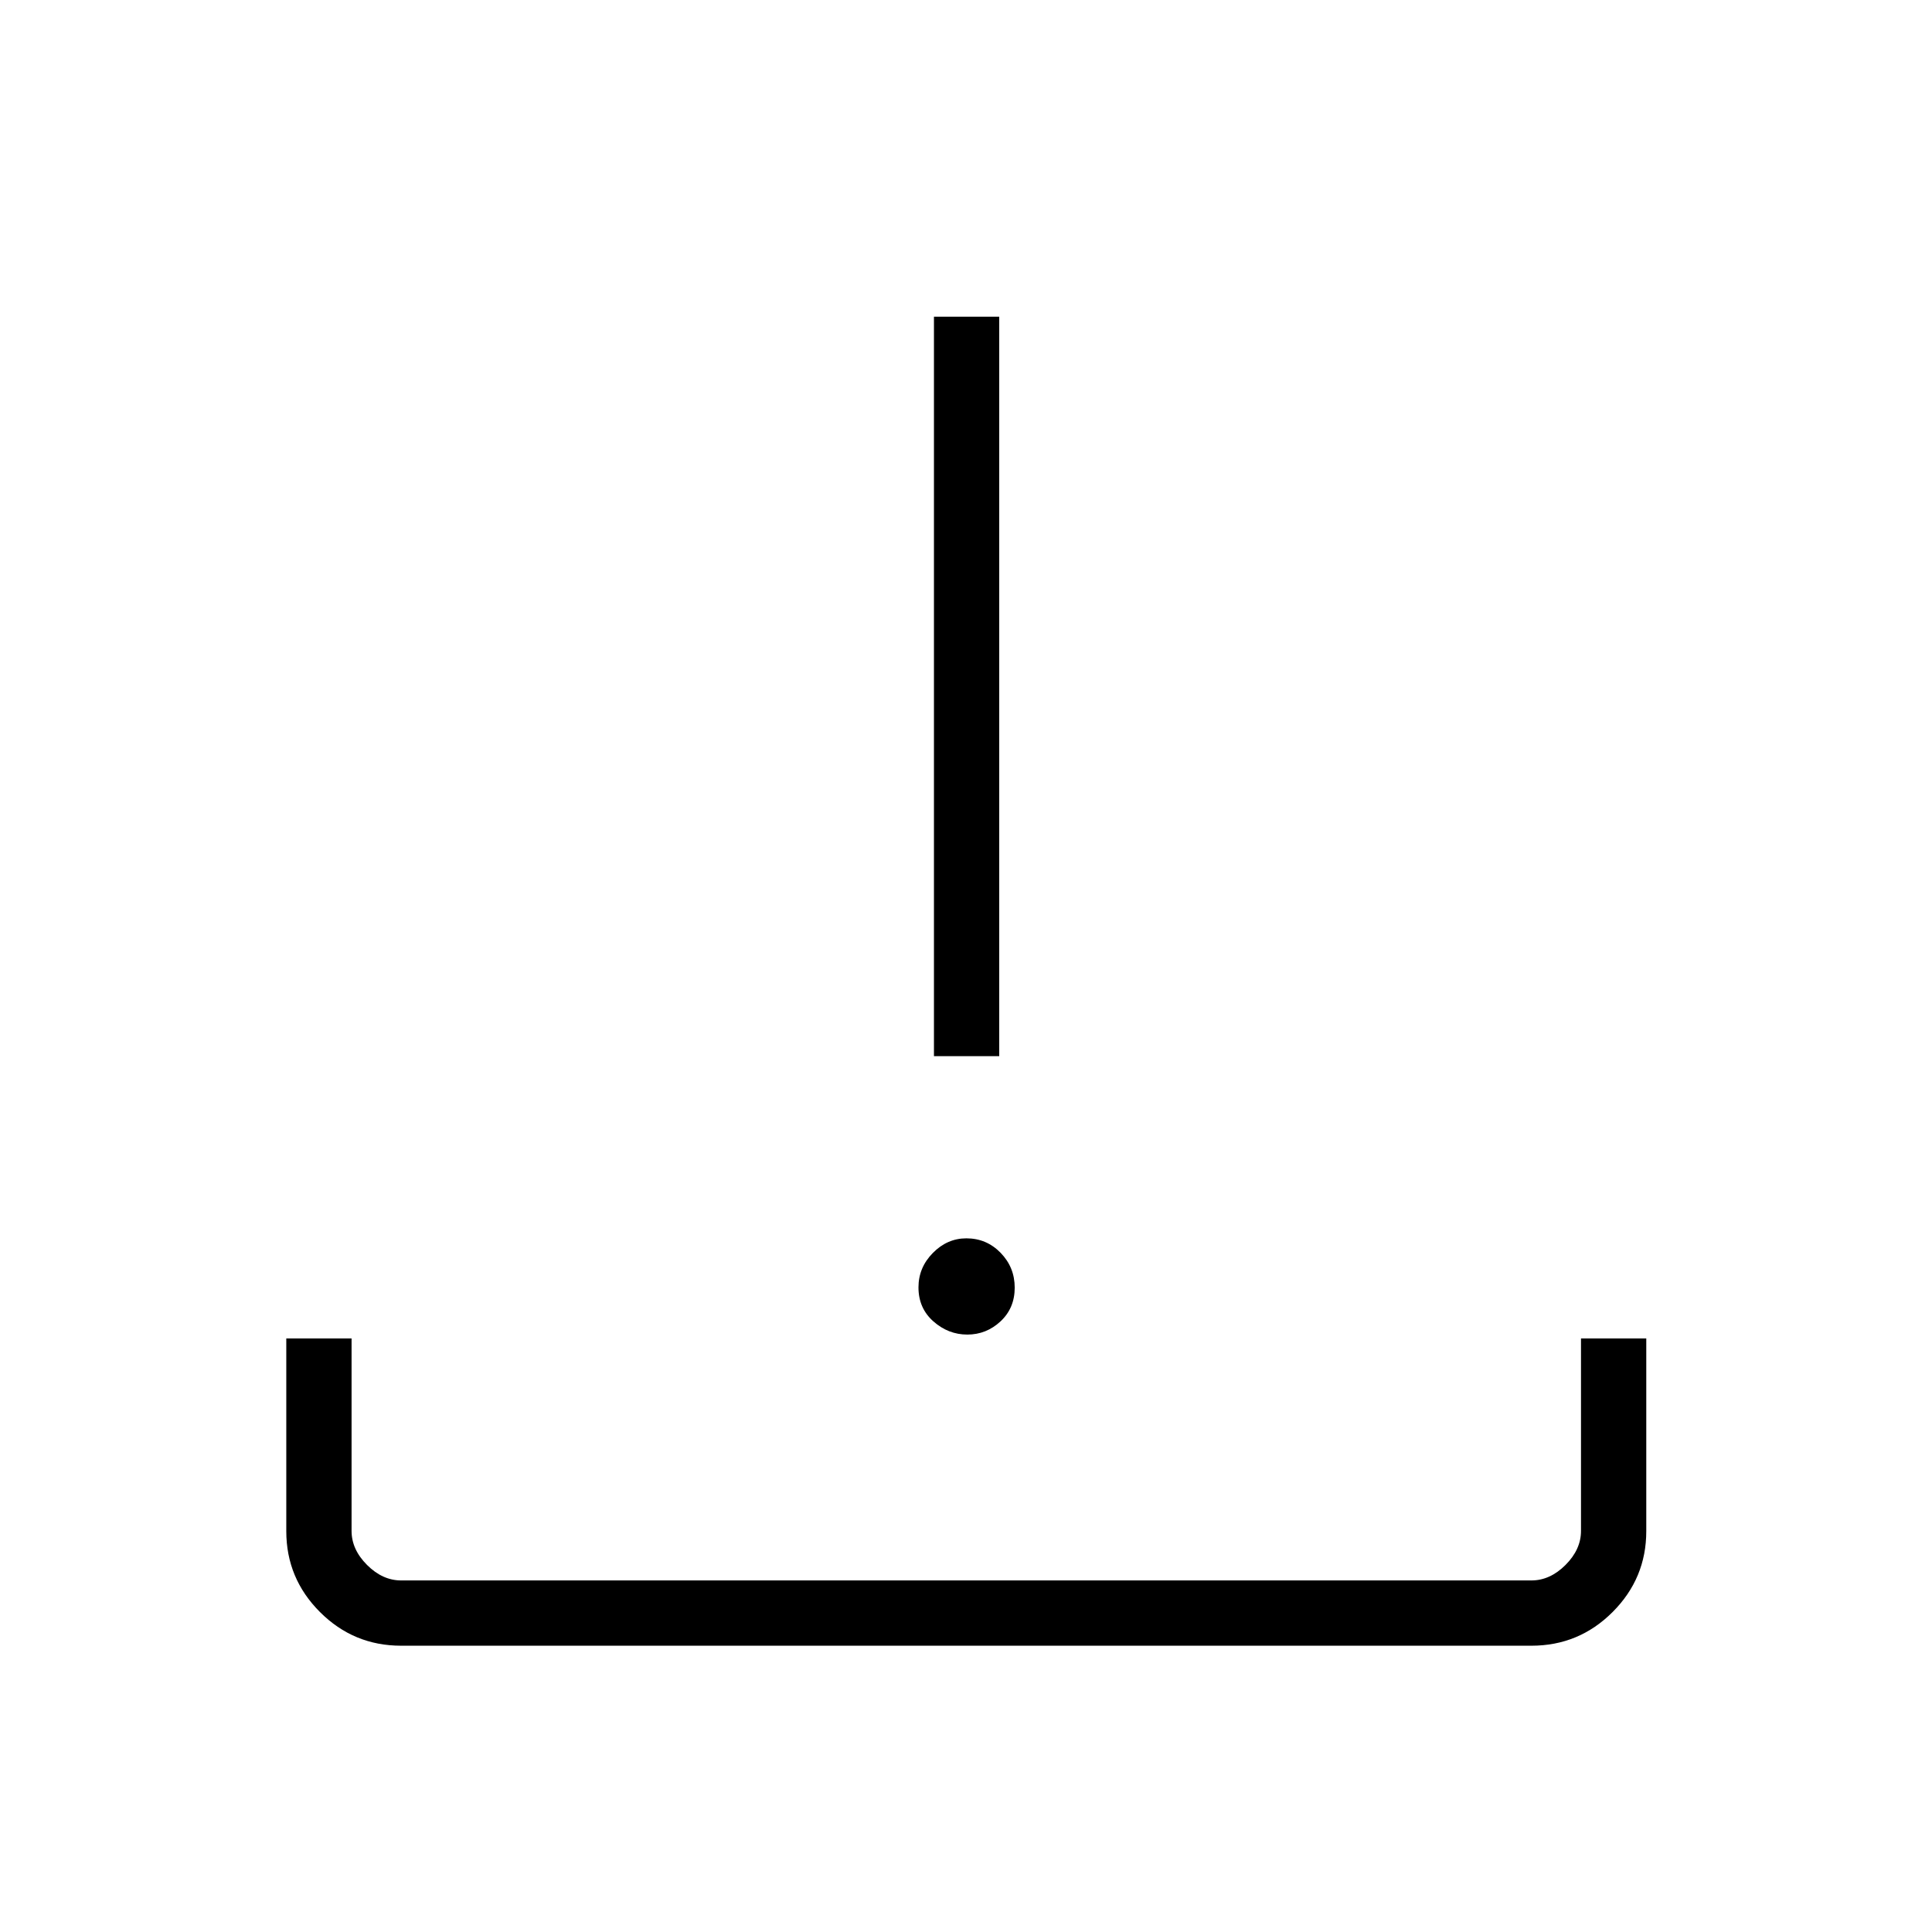 <svg xmlns="http://www.w3.org/2000/svg" height="40" viewBox="0 -960 960 960" width="40"><path d="M199.307-142.256q-23.586 0-40.318-16.733-16.733-16.732-16.733-40.183v-95.777h32.436v95.642q0 9.23 7.692 16.923 7.693 7.692 16.923 7.692h561.668q9.23 0 16.923-7.692 7.692-7.693 7.692-16.923v-95.642h32.436v95.777q0 23.451-16.733 40.183-16.732 16.733-40.318 16.733H199.307Zm281.352-154.603q-9.447 0-16.861-6.548-7.413-6.549-7.413-16.904 0-9.856 7.154-17.112 7.155-7.256 16.648-7.256 10.018 0 17.018 7.199t7 17.304q0 10.189-7.049 16.753t-16.497 6.564Zm-16.582-138.333v-367.449h32.436v367.449h-32.436Z"/></svg>